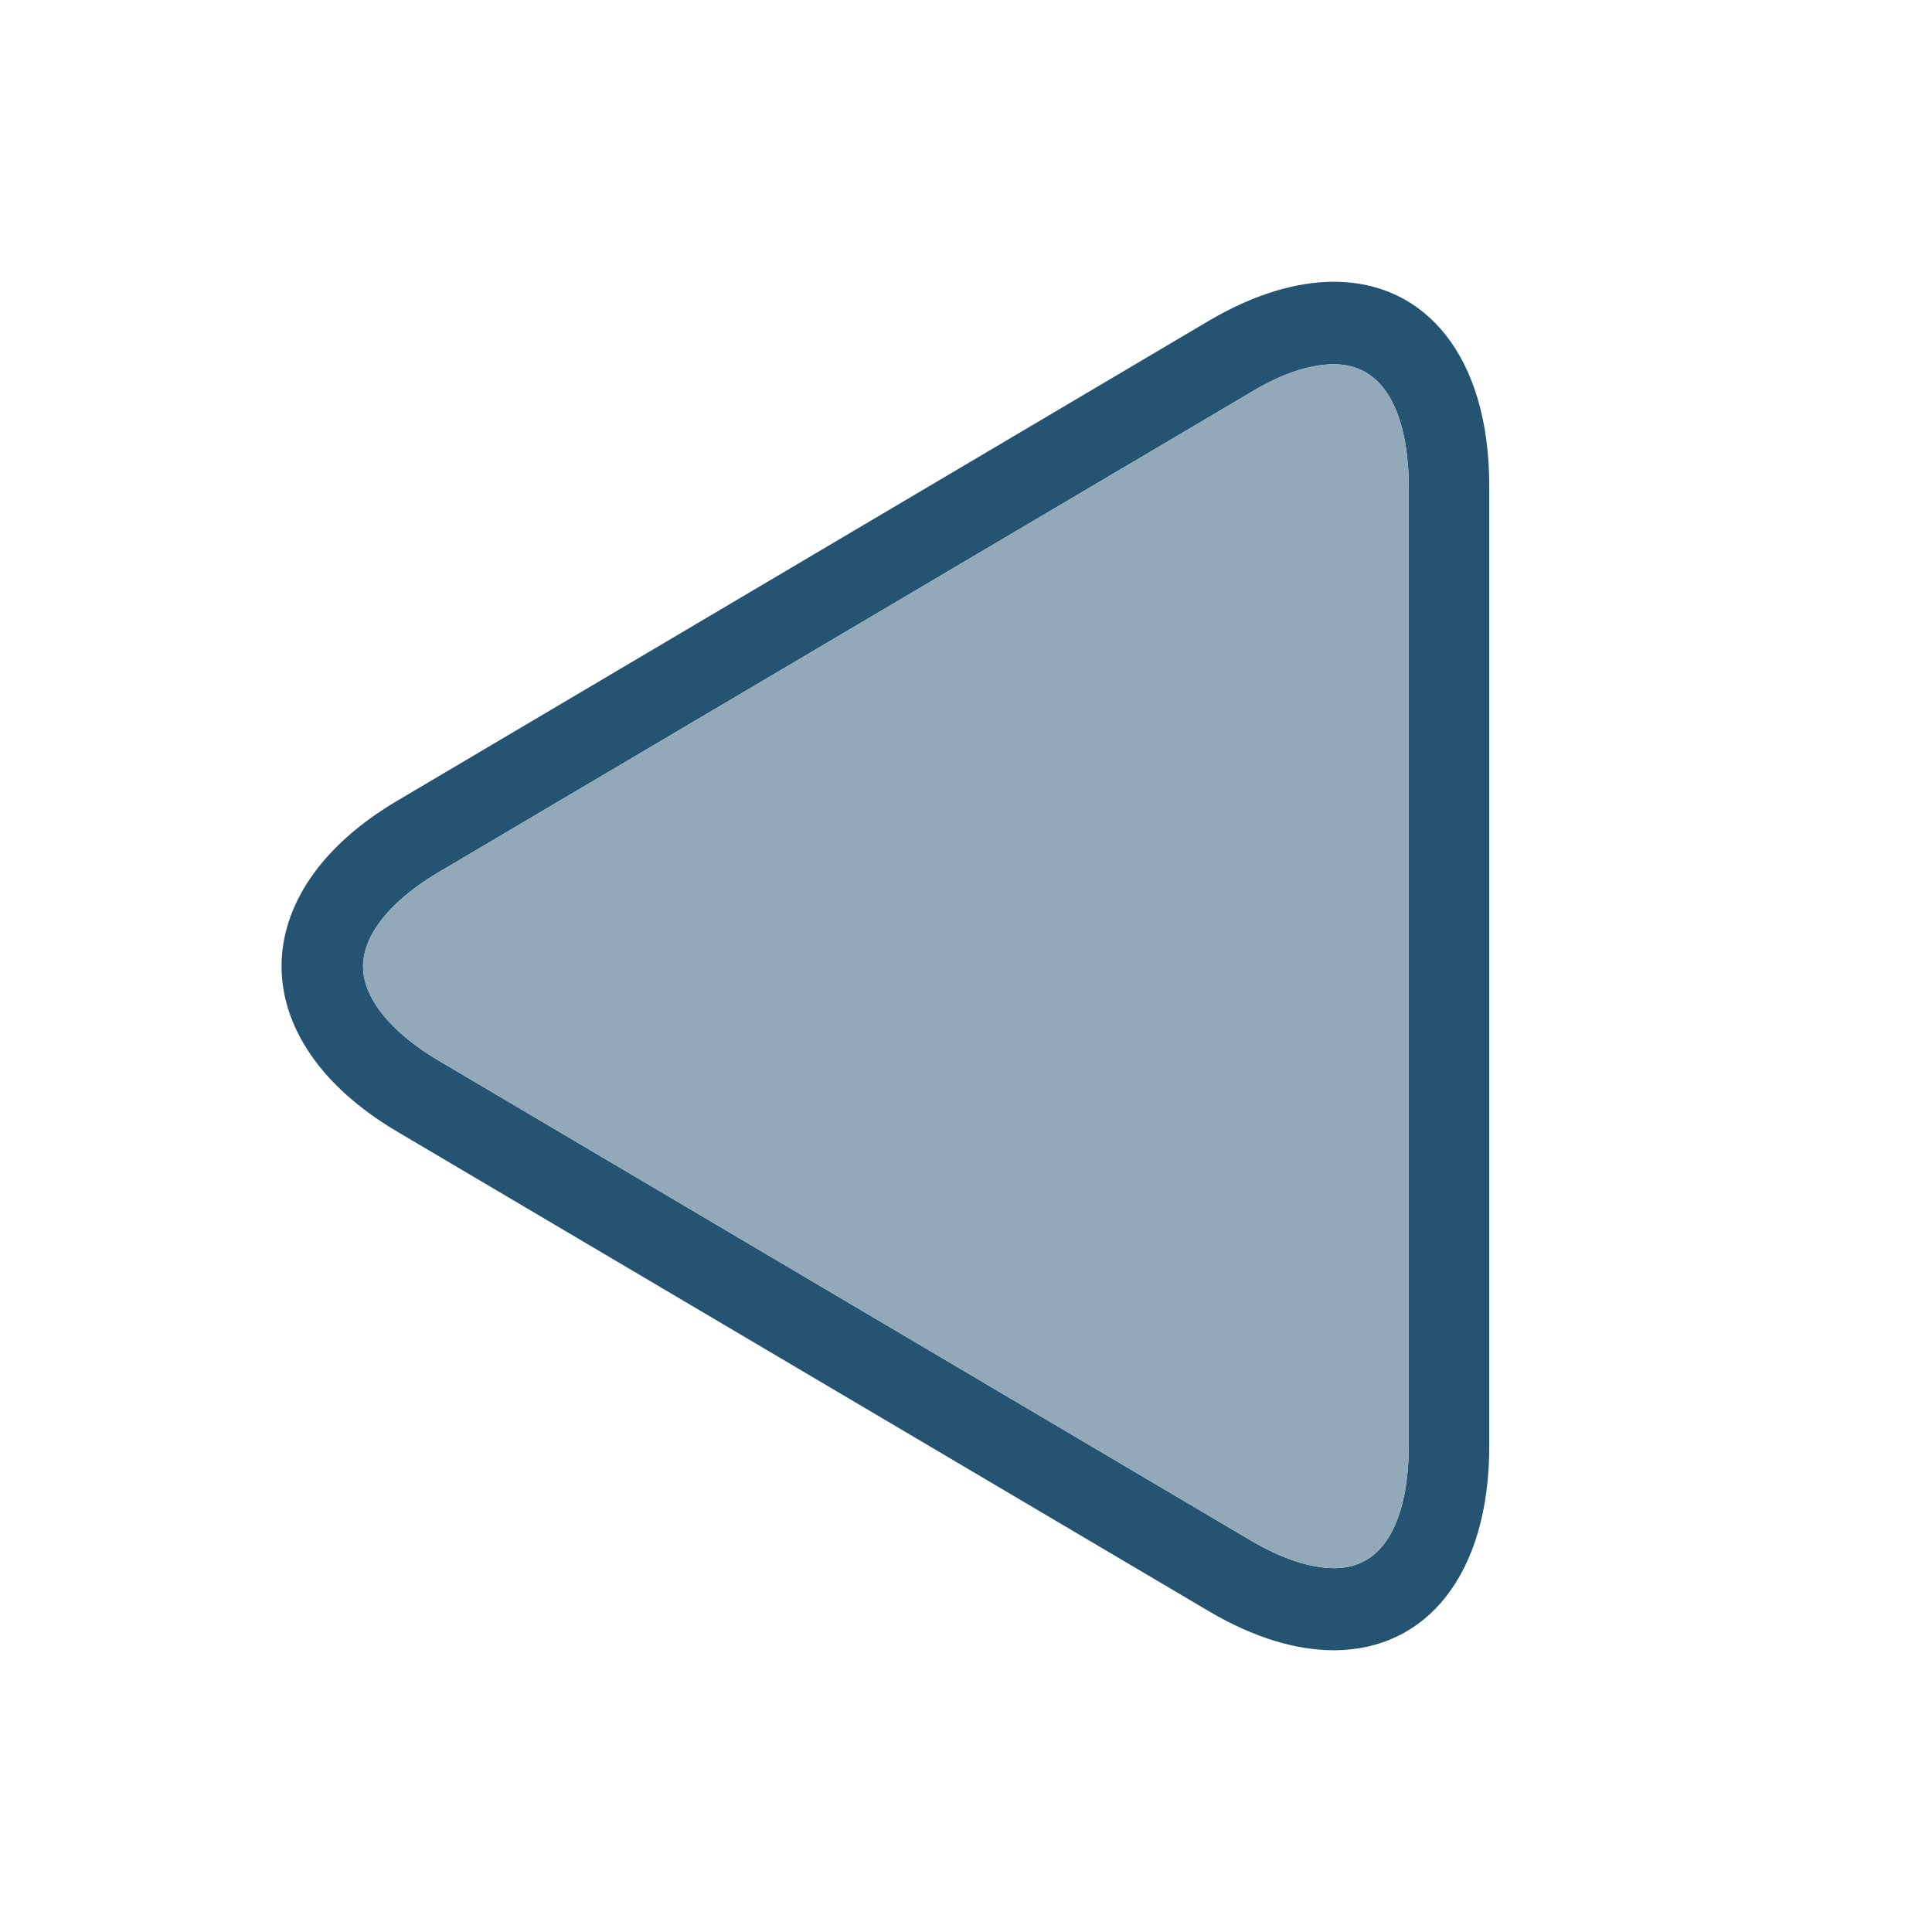 <?xml version="1.0" encoding="utf-8"?>
<!-- Generator: Adobe Illustrator 18.1.1, SVG Export Plug-In . SVG Version: 6.00 Build 0)  -->
<svg version="1.1" id="Слой_1" xmlns="http://www.w3.org/2000/svg" xmlns:xlink="http://www.w3.org/1999/xlink" x="0px" y="0px"
	 viewBox="370.66 -7 48 48" enable-background="new 370.66 -7 48 48" xml:space="preserve">
<rect x="370.66" y="-7" fill="none" width="48" height="48"/>
<g>
	<path fill="#255372" d="M403.8,2.05c1.67,0,1.86,2.11,1.86,3.02v23.87c0,0.91-0.18,3.02-1.85,3.02c-0.6,0-1.32-0.24-2.08-0.69
		l-20.19-11.93c-1.18-0.7-1.86-1.55-1.86-2.33s0.68-1.63,1.86-2.33l20.19-11.93C402.48,2.29,403.2,2.05,403.8,2.05L403.8,2.05
		 M403.8,0c-0.93,0-1.98,0.31-3.09,0.96L380.52,12.9c-3.82,2.26-3.82,5.95,0,8.21l20.19,11.93c1.11,0.65,2.15,0.96,3.09,0.96
		c2.28,0,3.86-1.86,3.86-5.07V5.07C407.66,1.86,406.08,0,403.8,0L403.8,0z"/>
	<path fill="#92A9B9" d="M403.8,2.05c1.67,0,1.86,2.11,1.86,3.02v23.87c0,0.91-0.18,3.02-1.85,3.02c-0.6,0-1.32-0.24-2.08-0.69
		l-20.19-11.93c-1.18-0.7-1.86-1.55-1.86-2.33s0.68-1.63,1.86-2.33l20.19-11.93C402.48,2.29,403.2,2.05,403.8,2.05L403.8,2.05"/>
</g>
</svg>
